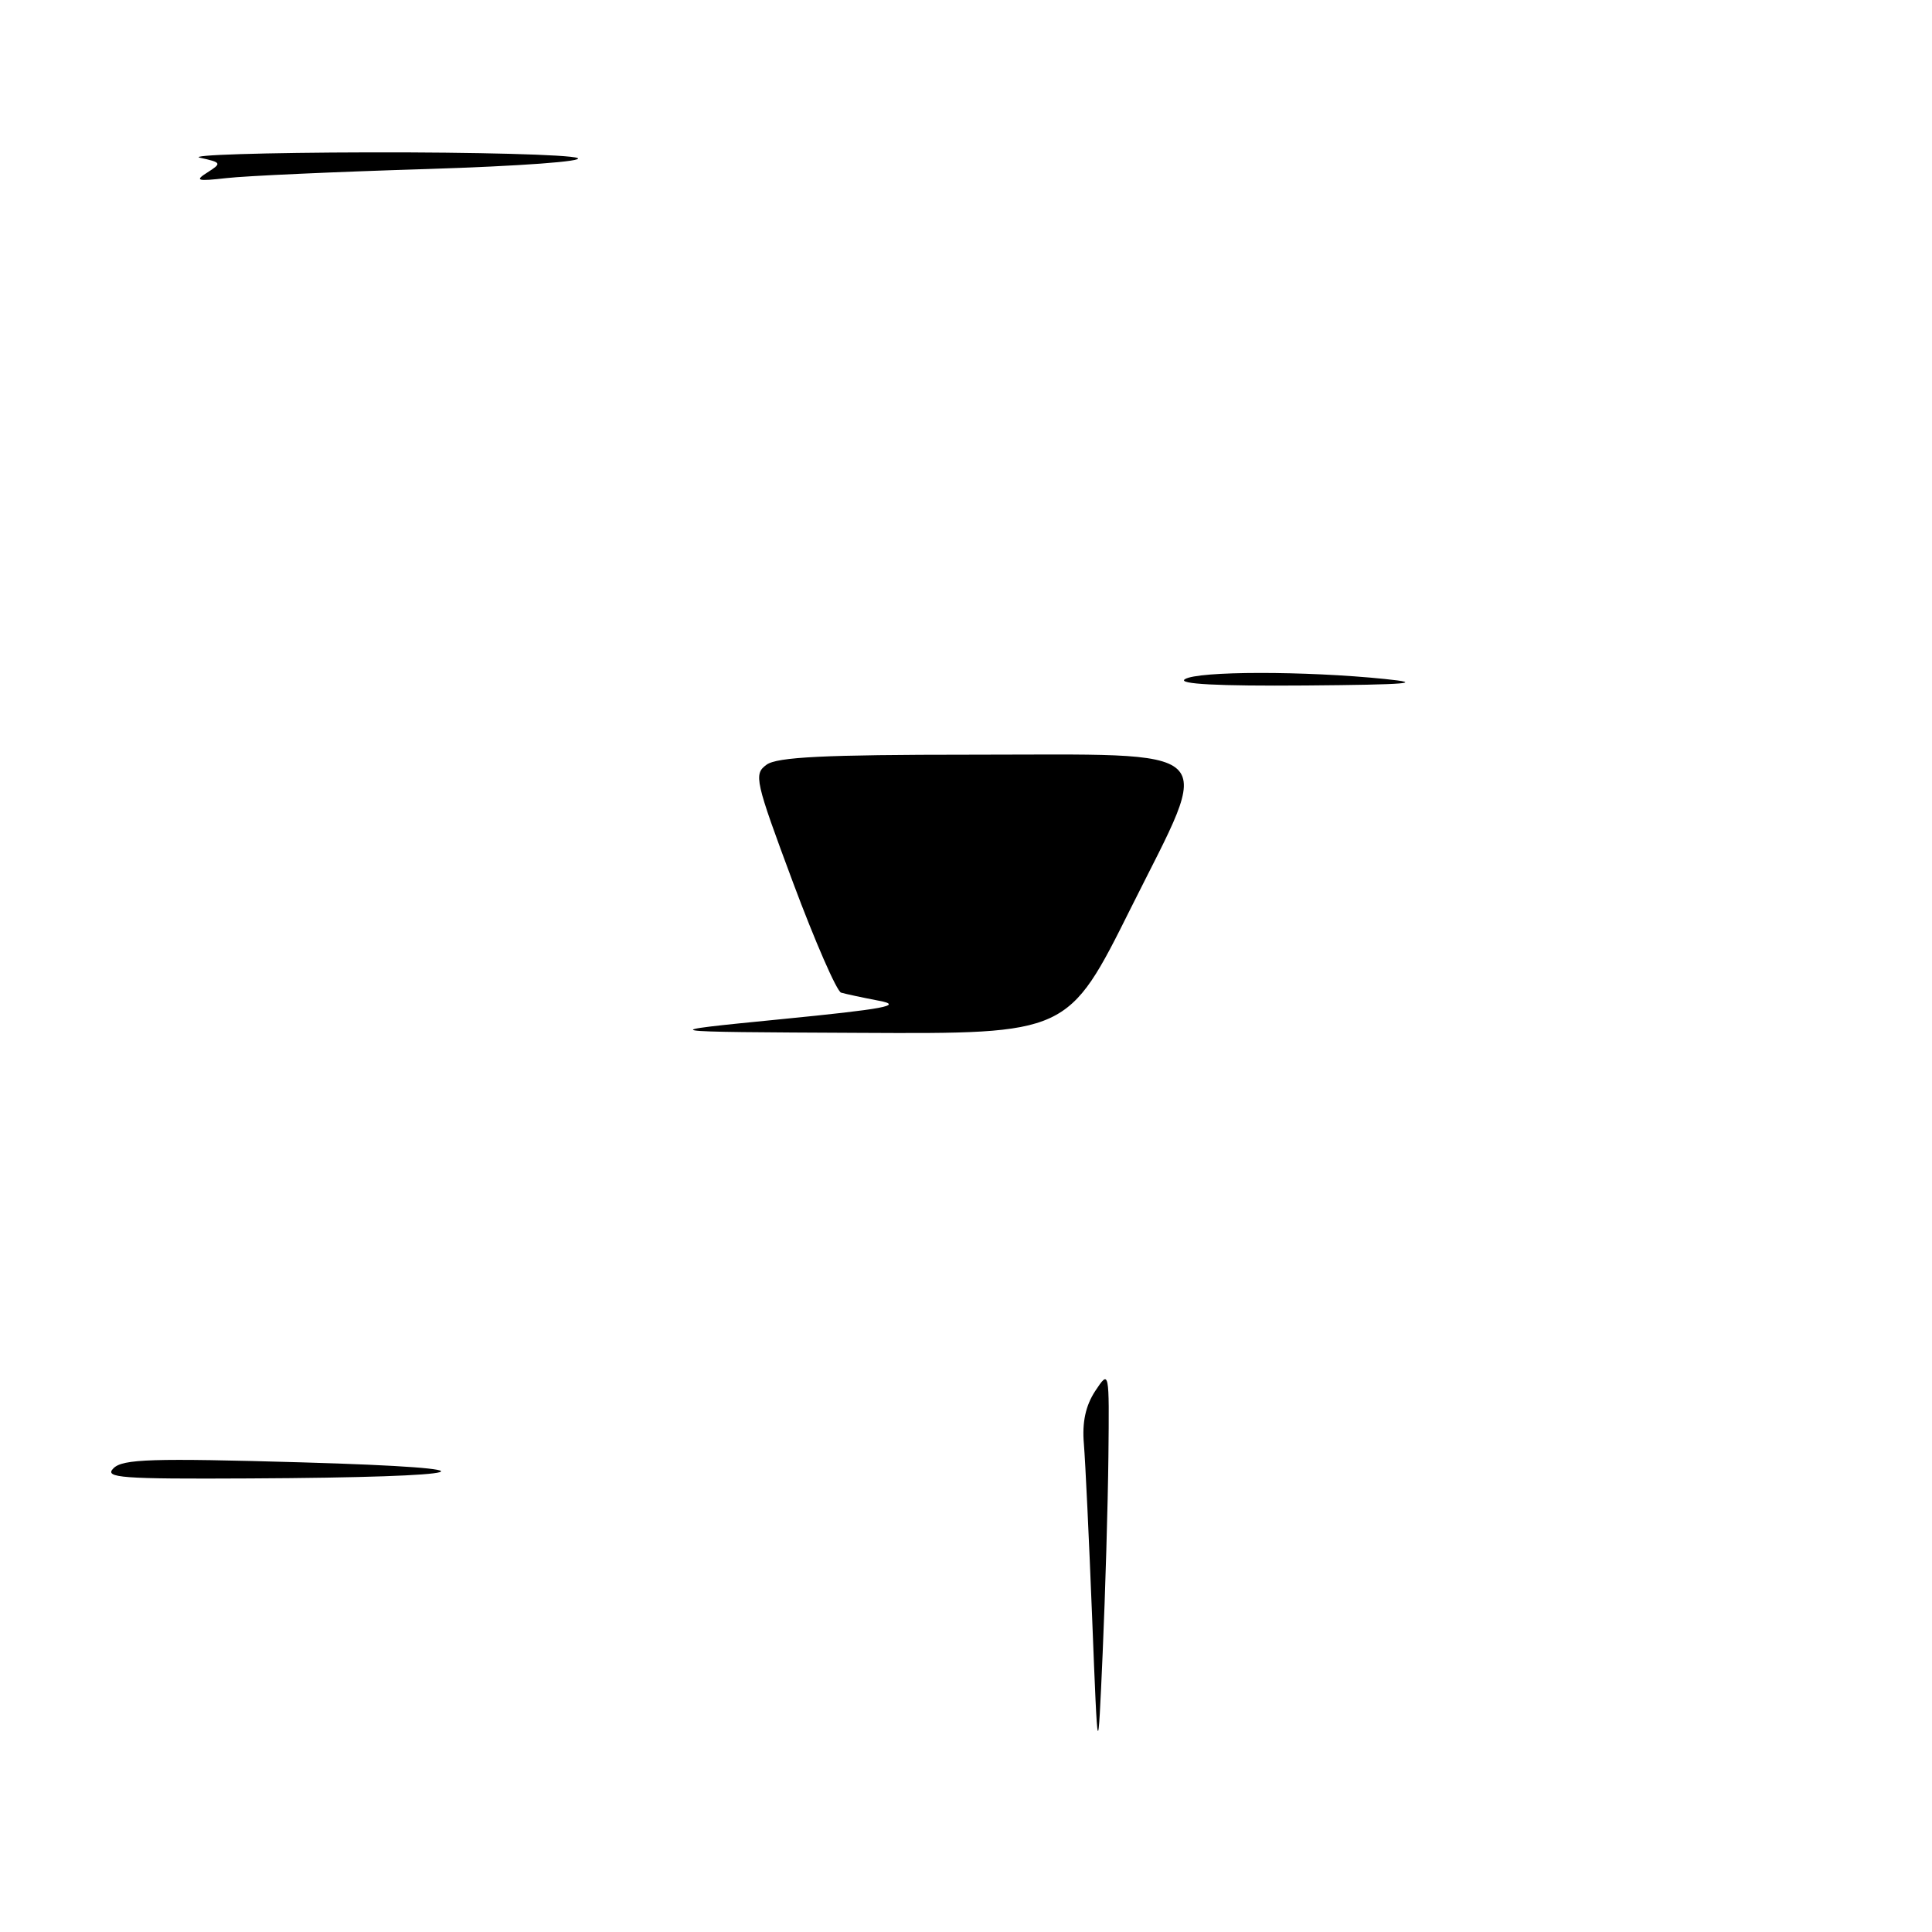<?xml version="1.0" encoding="UTF-8" standalone="no"?>
<!DOCTYPE svg PUBLIC "-//W3C//DTD SVG 1.1//EN" "http://www.w3.org/Graphics/SVG/1.1/DTD/svg11.dtd" >
<svg xmlns="http://www.w3.org/2000/svg" xmlns:xlink="http://www.w3.org/1999/xlink" version="1.1" viewBox="0 0 256 256">
 <g >
 <path fill="currentColor"
d=" M 144.72 214.50 C 144.31 204.05 143.81 193.62 143.62 191.32 C 143.37 188.46 143.85 186.26 145.12 184.32 C 146.99 181.50 146.99 181.50 146.87 193.00 C 146.80 199.32 146.46 211.03 146.11 219.00 C 145.47 233.50 145.47 233.50 144.72 214.50 Z  M 15.04 194.55 C 16.27 193.32 20.13 193.20 40.00 193.77 C 67.44 194.56 63.56 195.75 33.04 195.90 C 16.00 195.99 13.75 195.82 15.04 194.55 Z  M 103.50 135.05 C 117.28 133.69 119.74 133.23 116.50 132.61 C 114.30 132.19 112.03 131.70 111.45 131.53 C 110.88 131.36 108.01 124.79 105.08 116.94 C 100.04 103.41 99.85 102.58 101.57 101.33 C 102.96 100.31 109.23 100.00 128.58 100.00 C 162.47 100.00 160.79 98.40 149.86 120.29 C 141.53 137.00 141.53 137.00 114.01 136.86 C 86.50 136.73 86.50 136.73 103.50 135.05 Z  M 157.00 90.00 C 158.70 88.90 172.98 88.89 183.50 89.97 C 188.93 90.52 186.56 90.72 173.00 90.83 C 161.39 90.92 156.00 90.64 157.00 90.00 Z  M 27.50 22.84 C 29.41 21.62 29.36 21.53 26.50 20.90 C 24.85 20.54 34.98 20.22 49.00 20.19 C 63.02 20.16 75.40 20.49 76.50 20.93 C 77.63 21.37 68.94 22.01 56.50 22.40 C 44.40 22.77 32.48 23.31 30.00 23.60 C 26.08 24.04 25.76 23.94 27.50 22.84 Z "/>
</g>
</svg>